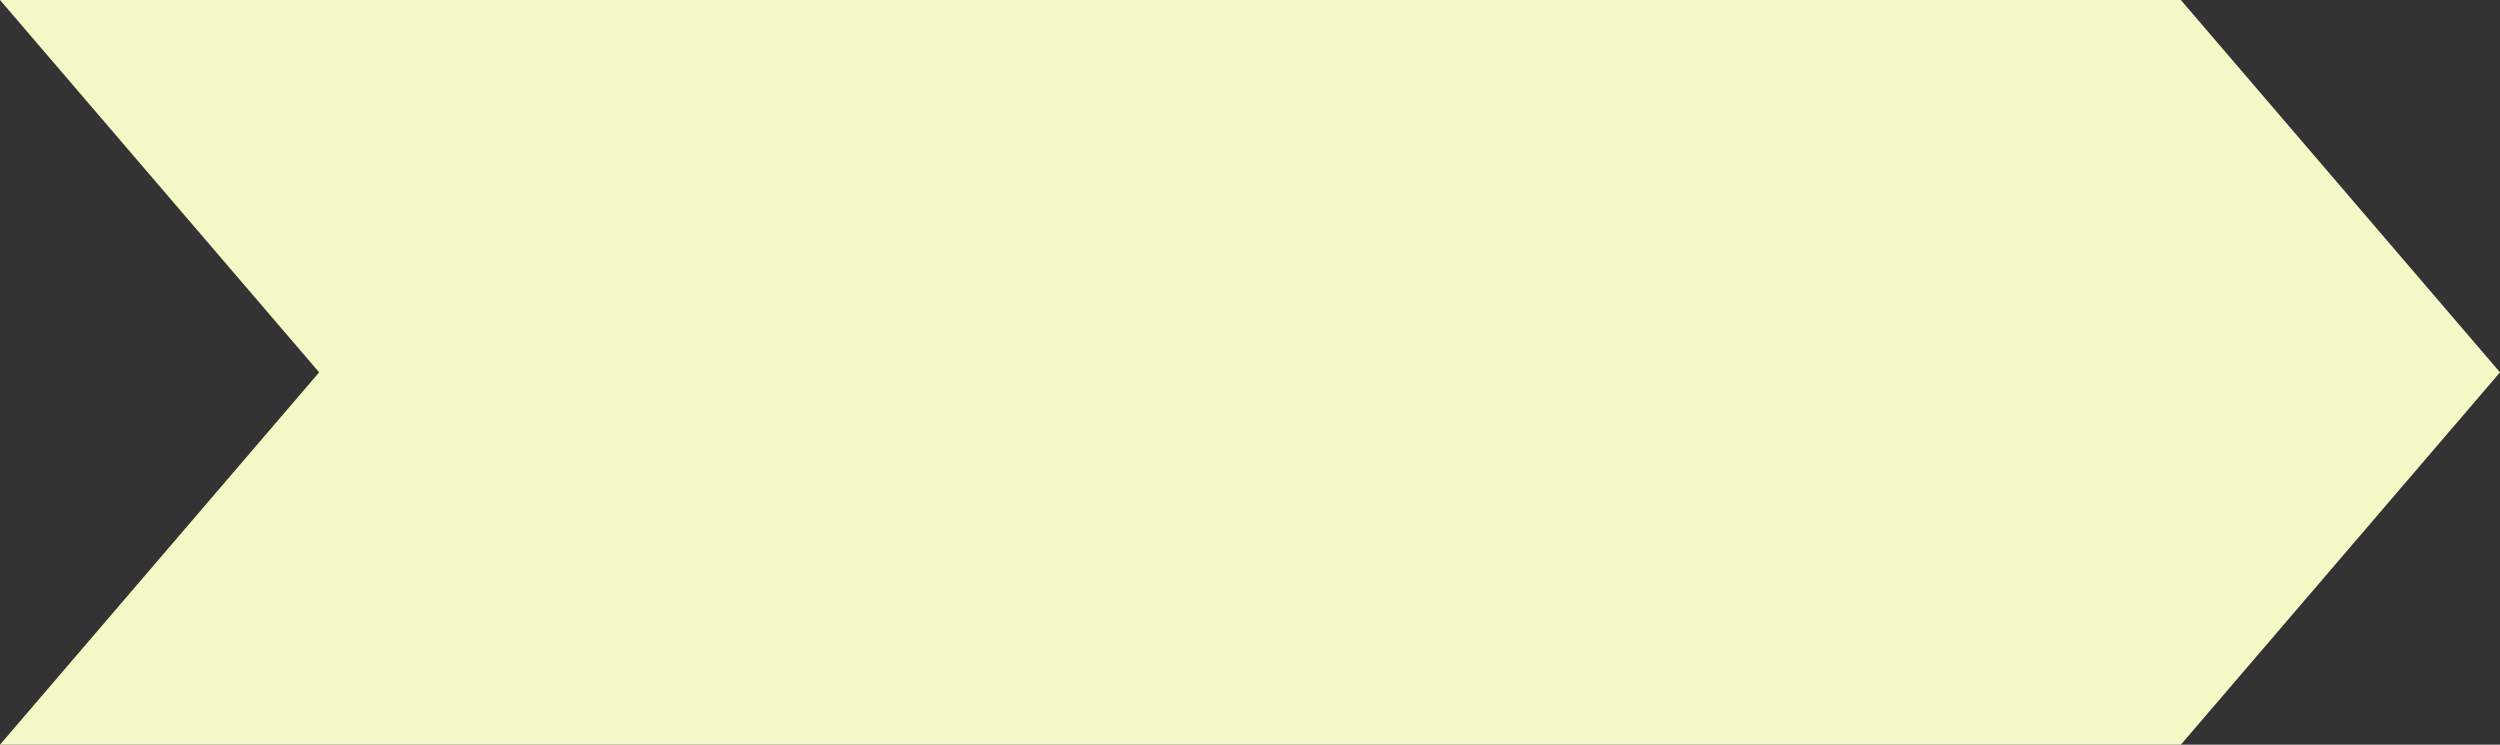 <svg viewBox="0 0 188 56" fill="none" xmlns="http://www.w3.org/2000/svg">
<rect x="0" y="0" width="188" height="56" fill="#333333" stroke="none"/>
<g style="mix-blend-mode:multiply">
<path d="M0 0H164L188 28L164 56H0L24 28L0 0Z" fill="#F4F8C6"/>
</g>
</svg>
